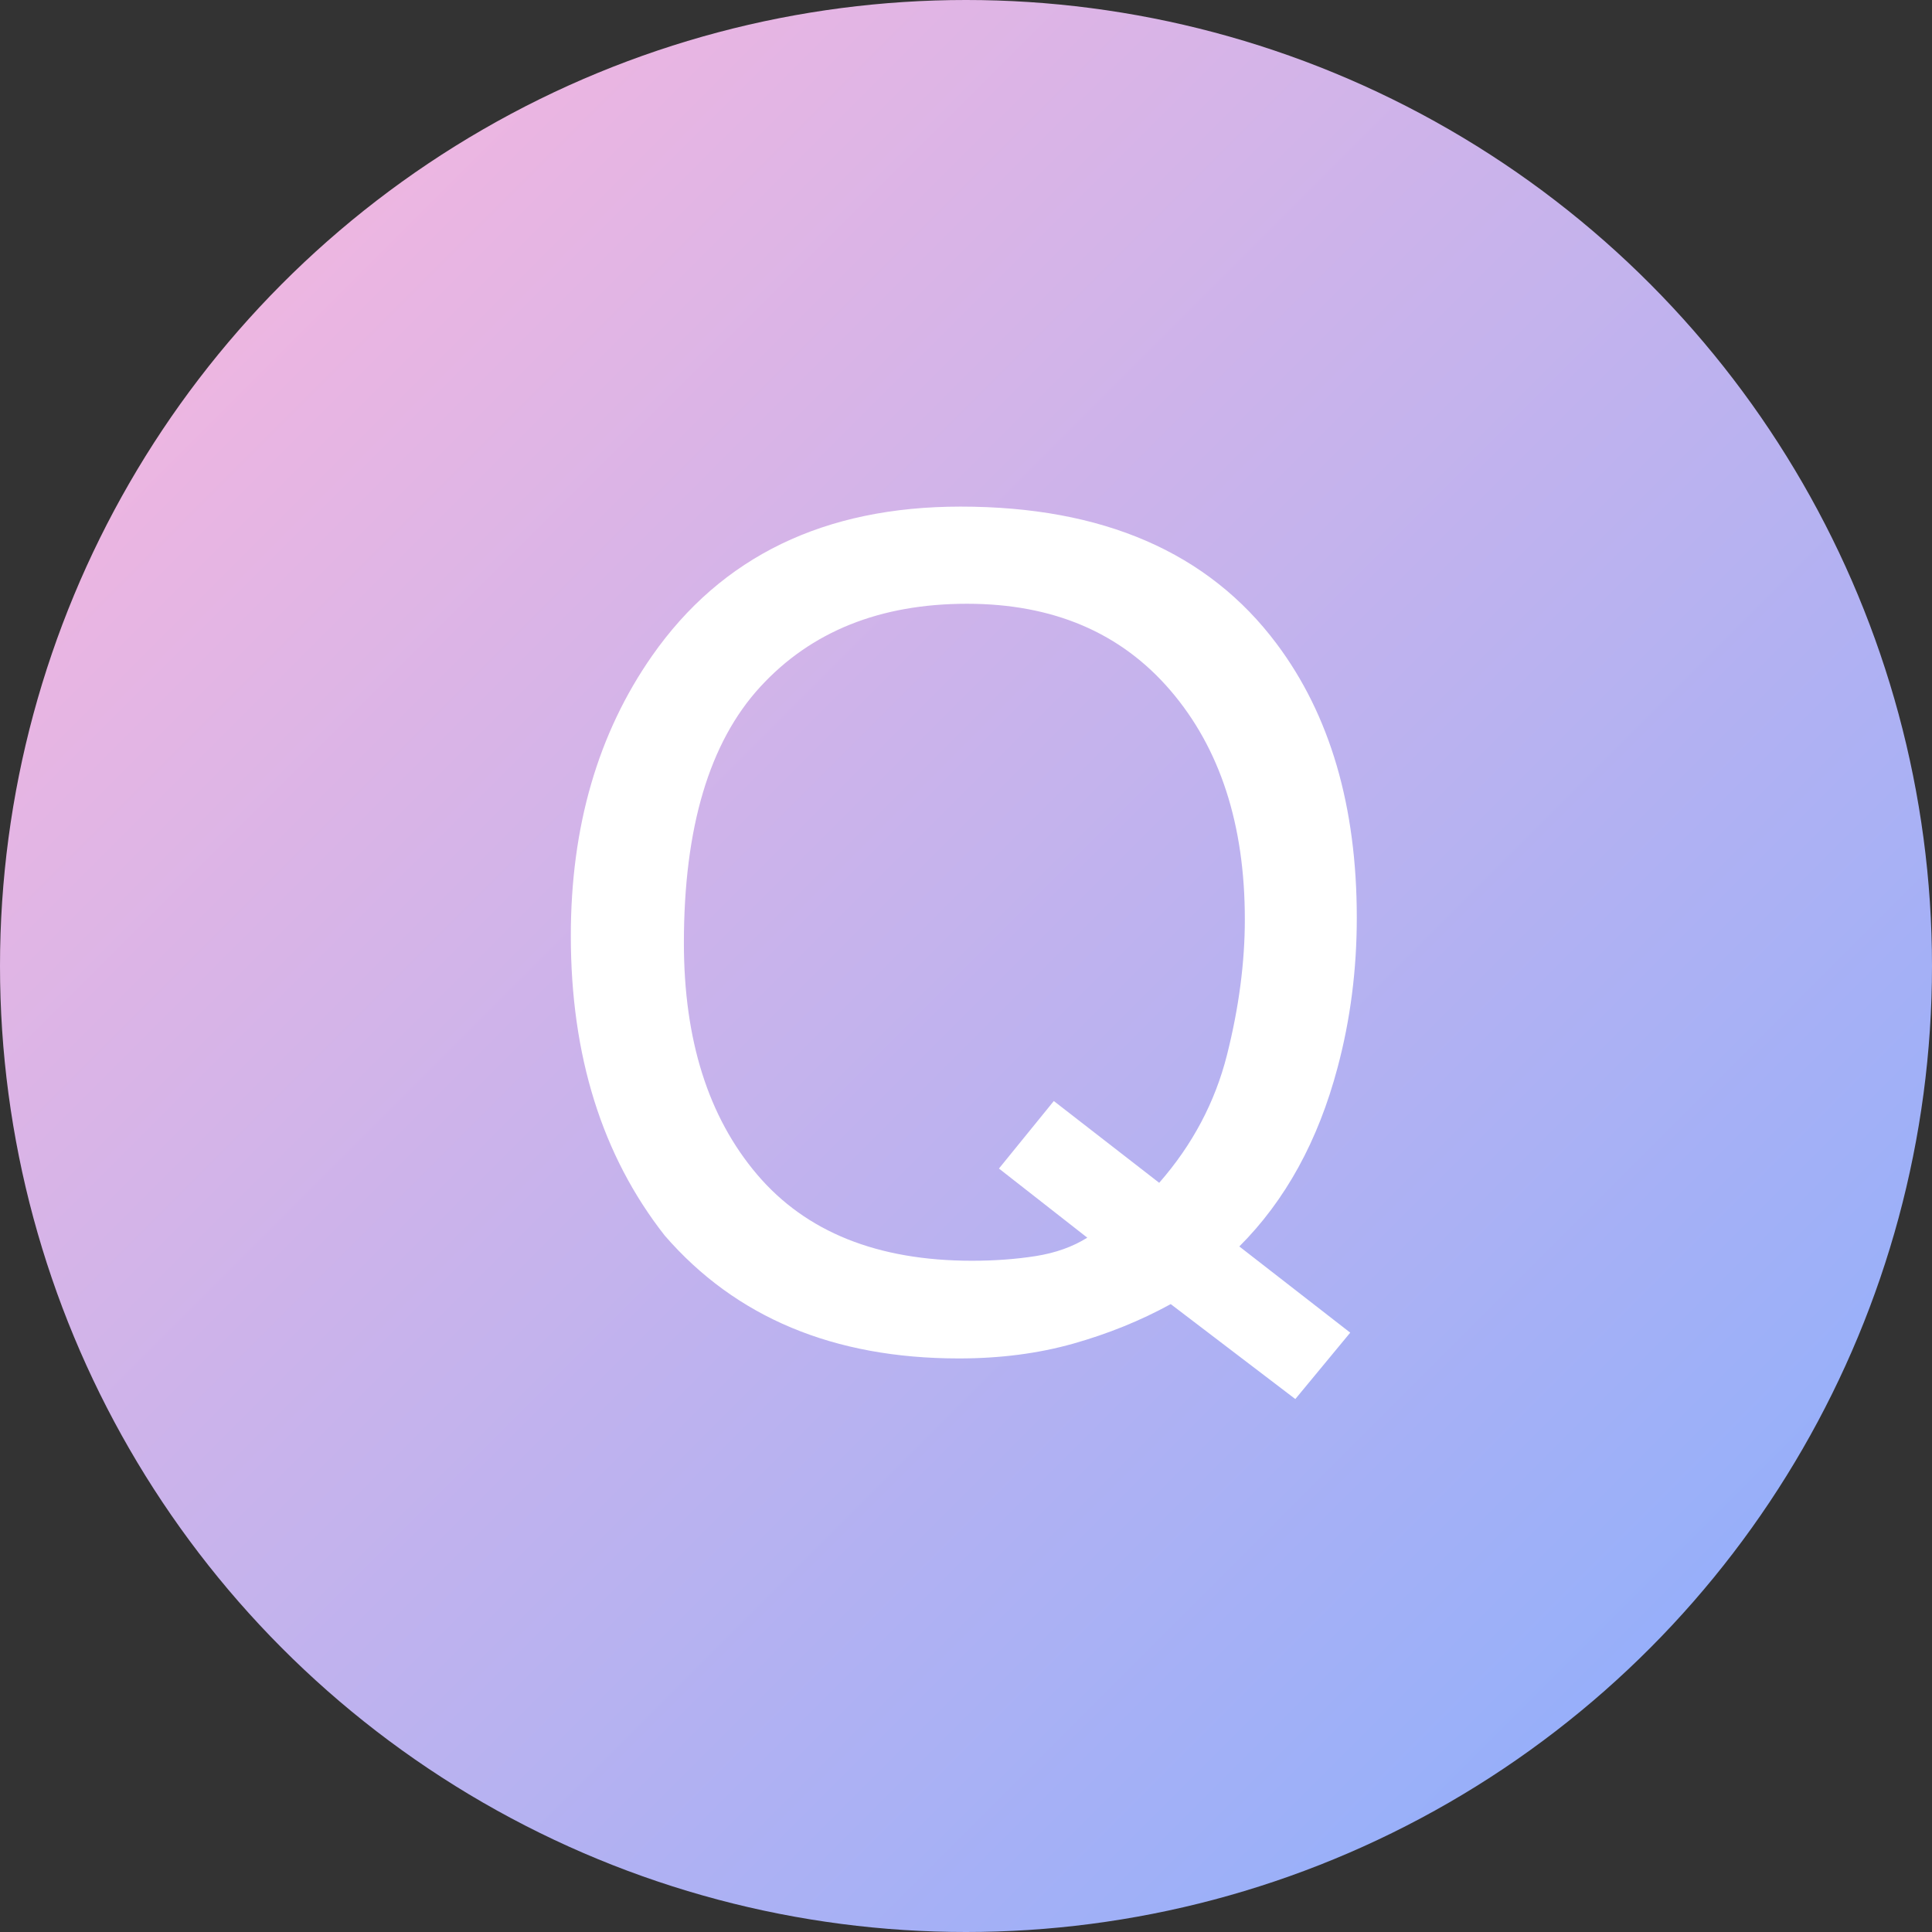 <?xml version="1.0" encoding="UTF-8"?>
<svg width="55px" height="55px" viewBox="0 0 55 55" version="1.1" xmlns="http://www.w3.org/2000/svg" xmlns:xlink="http://www.w3.org/1999/xlink">
    <rect x="0" y="0" width="55" height="55" fill="#333333" stroke="none"/>
    <title>icon_q</title>
    <defs>
        <linearGradient x1="0%" y1="0%" x2="100%" y2="100%" id="linearGradient-1">
            <stop stop-color="#FFB7DC" offset="0%"></stop>
            <stop stop-color="#85AEFF" offset="100%"></stop>
        </linearGradient>
    </defs>
    <g id="Symbols" stroke="none" stroke-width="1" fill="none" fill-rule="evenodd">
        <g id="icon_q">
            <circle id="Oval-Copy-2" fill="url(#linearGradient-1)" cx="27.5" cy="27.5" r="27.5"></circle>
            <path d="M36.875,39.828 L38.438,37.938 L35.281,35.484 C36.594,34.172 37.526,32.474 38.078,30.391 C38.443,29.026 38.625,27.604 38.625,26.125 C38.625,22.958 37.865,20.359 36.344,18.328 C34.396,15.724 31.396,14.422 27.344,14.422 C23.469,14.422 20.542,15.839 18.562,18.672 C17.021,20.88 16.25,23.536 16.25,26.641 C16.25,30.057 17.141,32.901 18.922,35.172 C20.943,37.505 23.734,38.672 27.297,38.672 C28.474,38.672 29.56,38.531 30.555,38.25 C31.549,37.969 32.474,37.594 33.328,37.125 L33.328,37.125 L36.875,39.828 Z M27.672,35.891 C24.984,35.891 22.945,35.073 21.555,33.438 C20.164,31.802 19.469,29.604 19.469,26.844 C19.469,23.562 20.193,21.133 21.641,19.555 C23.089,17.977 25.052,17.188 27.531,17.188 C29.979,17.188 31.909,18.01 33.32,19.656 C34.732,21.302 35.438,23.474 35.438,26.172 C35.438,27.401 35.268,28.688 34.93,30.031 C34.591,31.375 33.948,32.589 33,33.672 L33,33.672 L30,31.344 L28.438,33.266 L30.953,35.234 C30.536,35.495 30.047,35.669 29.484,35.758 C28.922,35.846 28.318,35.891 27.672,35.891 Z" id="Q" fill="#FFFFFF" fill-rule="nonzero"></path>
        </g>
    </g>
</svg>